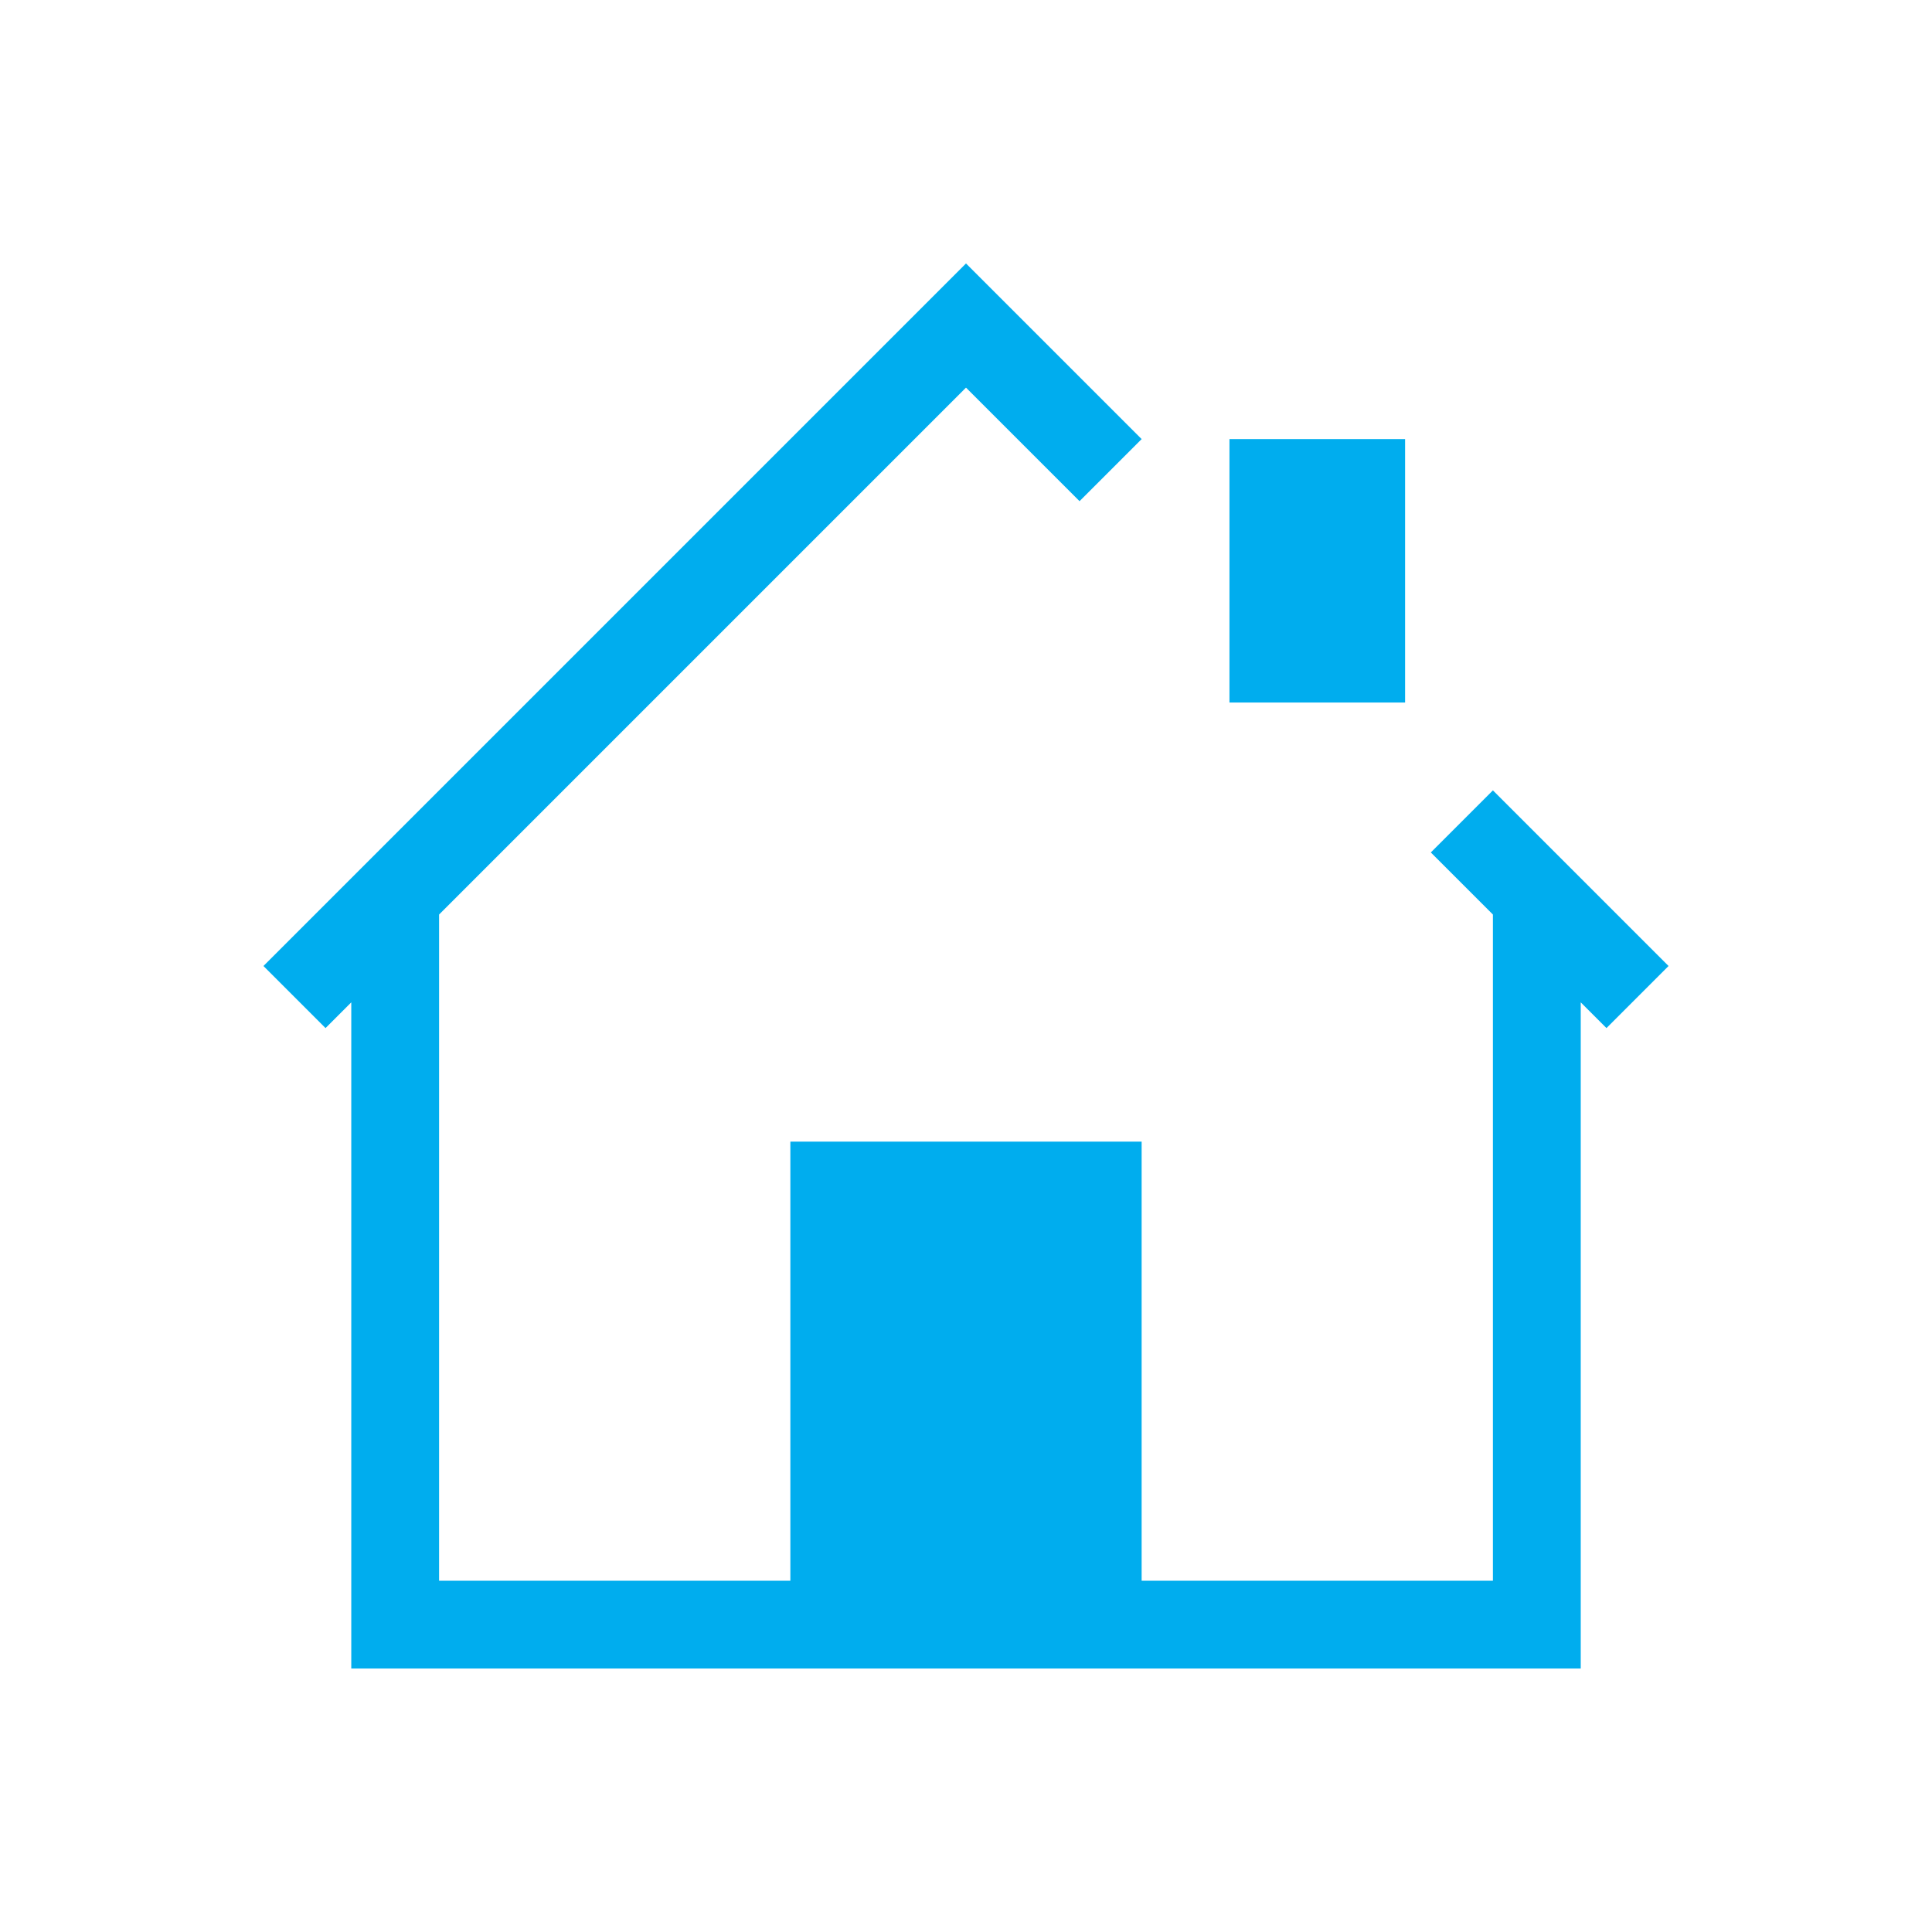<?xml version="1.0" encoding="UTF-8" standalone="no"?>
<!-- Created with Inkscape (http://www.inkscape.org/) -->

<svg
   xmlns:dc="http://purl.org/dc/elements/1.1/"
   xmlns:cc="http://creativecommons.org/ns#"
   xmlns:rdf="http://www.w3.org/1999/02/22-rdf-syntax-ns#"
   xmlns:svg="http://www.w3.org/2000/svg"
   xmlns="http://www.w3.org/2000/svg"
   xmlns:sodipodi="http://sodipodi.sourceforge.net/DTD/sodipodi-0.dtd"
   xmlns:inkscape="http://www.inkscape.org/namespaces/inkscape"
   width="22"
   height="22"
   id="svg3049"
   version="1.1"
   inkscape:version="0.91 r"
   sodipodi:docname="user-home-blue.svg"
   inkscape:export-filename="/home/uri/.kde/share/icons/NITRUX-KDE/16x16/actions/view-right-new.png"
   inkscape:export-xdpi="30"
   inkscape:export-ydpi="30">
  <defs
     id="defs3051" />
  <sodipodi:namedview
     id="base"
     pagecolor="#ffffff"
     bordercolor="#666666"
     borderopacity="1.0"
     inkscape:pageopacity="0.0"
     inkscape:pageshadow="2"
     inkscape:zoom="16"
     inkscape:cx="-0.078787"
     inkscape:cy="13.015708"
     inkscape:document-units="px"
     inkscape:current-layer="layer1"
     showgrid="true"
     fit-margin-top="0"
     fit-margin-left="0"
     fit-margin-right="0"
     fit-margin-bottom="0"
     inkscape:window-width="1366"
     inkscape:window-height="740"
     inkscape:window-x="0"
     inkscape:window-y="0"
     inkscape:window-maximized="1"
     inkscape:showpageshadow="false"
     borderlayer="true"
     inkscape:object-nodes="true"
     inkscape:snap-global="true"
     inkscape:snap-bbox="true"
     showguides="true"
     inkscape:guide-bbox="true">
    <sodipodi:guide
       position="2,20"
       orientation="18,0"
       id="guide4067" />
    <sodipodi:guide
       position="2,2"
       orientation="0,18"
       id="guide4069" />
    <sodipodi:guide
       position="20,2"
       orientation="-18,0"
       id="guide4071" />
    <sodipodi:guide
       position="3,19"
       orientation="16,0"
       id="guide4077" />
    <sodipodi:guide
       position="3,3"
       orientation="0,16"
       id="guide4079" />
    <sodipodi:guide
       position="19,6"
       orientation="-16,0"
       id="guide4081" />
    <sodipodi:guide
       position="19,19"
       orientation="0,-16"
       id="guide4083" />
    <inkscape:grid
       type="xygrid"
       id="grid4085" />
    <sodipodi:guide
       position="6,20"
       orientation="0,1"
       id="guide4803" />
  </sodipodi:namedview>
  <g
     inkscape:label="Capa 1"
     inkscape:groupmode="layer"
     id="layer1"
     transform="translate(-421.714,-525.791)">
    <rect
       style="fill:#f2f2f2;fill-opacity:1;stroke:none"
       id="rect4035"
       width="0"
       height="26.077"
       x="310.047"
       y="487.553" />
    <rect
       style="fill:#f2f2f2;fill-opacity:1;stroke:none"
       id="rect4035-8"
       width="0"
       height="26.077"
       x="322.421"
       y="527.679" />
    <rect
       style="fill:#f2f2f2;fill-opacity:1;stroke:none"
       id="rect4035-0"
       width="0"
       height="26.077"
       x="325.645"
       y="525.793" />
    <rect
       style="fill:#f2f2f2;fill-opacity:1;stroke:none"
       id="rect4035-06"
       width="0"
       height="26.077"
       x="279.547"
       y="480.831" />
    <rect
       style="fill:#f2f2f2;fill-opacity:1;stroke:none"
       id="rect4035-8-7"
       width="0"
       height="26.077"
       x="291.921"
       y="520.957" />
    <rect
       style="fill:#f2f2f2;fill-opacity:1;stroke:none"
       id="rect4035-0-42"
       width="0"
       height="26.077"
       x="295.145"
       y="519.071" />
    <rect
       style="fill:#f2f2f2;fill-opacity:1;stroke:none"
       id="rect4035-3"
       width="0"
       height="26.077"
       x="279.547"
       y="480.831" />
    <rect
       style="fill:#f2f2f2;fill-opacity:1;stroke:none"
       id="rect4035-8-9"
       width="0"
       height="26.077"
       x="291.921"
       y="520.957" />
    <rect
       style="fill:#f2f2f2;fill-opacity:1;stroke:none"
       id="rect4035-0-4"
       width="0"
       height="26.077"
       x="295.145"
       y="519.071" />
    <rect
       style="fill:#f2f2f2;fill-opacity:1;stroke:none"
       id="rect4035-2"
       width="0"
       height="26.077"
       x="279.547"
       y="480.831" />
    <rect
       style="fill:#f2f2f2;fill-opacity:1;stroke:none"
       id="rect4035-8-99"
       width="0"
       height="26.077"
       x="291.921"
       y="520.957" />
    <rect
       style="fill:#f2f2f2;fill-opacity:1;stroke:none"
       id="rect4035-0-43"
       width="0"
       height="26.077"
       x="295.145"
       y="519.071" />
    <rect
       style="fill:#f2f2f2;fill-opacity:1;stroke:none"
       id="rect4035-3-9"
       width="0"
       height="26.077"
       x="279.547"
       y="480.831" />
    <rect
       style="fill:#f2f2f2;fill-opacity:1;stroke:none"
       id="rect4035-8-9-9"
       width="0"
       height="26.077"
       x="291.921"
       y="520.957" />
    <rect
       style="fill:#f2f2f2;fill-opacity:1;stroke:none"
       id="rect4035-0-4-4"
       width="0"
       height="26.077"
       x="295.145"
       y="519.071" />
    <rect
       style="fill:#f2f2f2;fill-opacity:1;stroke:none"
       id="rect4035-5"
       width="0"
       height="19.556"
       x="404.472"
       y="518.679" />
    <rect
       style="fill:#f2f2f2;fill-opacity:1;stroke:none"
       id="rect4035-7"
       width="0"
       height="19.556"
       x="396.379"
       y="523.158" />
    <rect
       style="fill:#f2f2f2;fill-opacity:1;stroke:none"
       id="rect4035-9"
       width="0"
       height="19.556"
       x="388.365"
       y="501.08" />
    <rect
       style="fill:#f2f2f2;fill-opacity:1;stroke:none"
       id="rect4035-96"
       width="0"
       height="19.556"
       x="389.866"
       y="522.836" />
    <rect
       style="fill:#f2f2f2;fill-opacity:1;stroke:none"
       id="rect4035-7-0"
       width="0"
       height="19.556"
       x="381.774"
       y="527.314" />
    <rect
       style="fill:#f2f2f2;fill-opacity:1;stroke:none"
       id="rect4035-9-6"
       width="0"
       height="19.556"
       x="373.76"
       y="505.236" />
    <rect
       style="fill:#f2f2f2;fill-opacity:1;stroke:none"
       id="rect4035-1"
       width="0"
       height="19.556"
       x="404.472"
       y="518.679" />
    <rect
       style="fill:#f2f2f2;fill-opacity:1;stroke:none"
       id="rect4035-7-2"
       width="0"
       height="19.556"
       x="396.379"
       y="523.158" />
    <rect
       style="fill:#f2f2f2;fill-opacity:1;stroke:none"
       id="rect4035-9-0"
       width="0"
       height="19.556"
       x="388.365"
       y="501.08" />
    <rect
       style="fill:#f2f2f2;fill-opacity:1;stroke:none"
       id="rect4035-96-9"
       width="0"
       height="19.556"
       x="389.866"
       y="522.836" />
    <rect
       style="fill:#f2f2f2;fill-opacity:1;stroke:none"
       id="rect4035-7-0-9"
       width="0"
       height="19.556"
       x="381.774"
       y="527.314" />
    <rect
       style="fill:#f2f2f2;fill-opacity:1;stroke:none"
       id="rect4035-9-6-9"
       width="0"
       height="19.556"
       x="373.76"
       y="505.236" />
    <rect
       style="fill:#f2f2f2;fill-opacity:1;stroke:none"
       id="rect4035-70"
       width="0"
       height="19.557"
       x="343.515"
       y="503.029" />
    <rect
       style="fill:#f2f2f2;fill-opacity:1;stroke:none"
       id="rect4035-8-94"
       width="0"
       height="19.557"
       x="352.796"
       y="533.124" />
    <rect
       style="fill:#f2f2f2;fill-opacity:1;stroke:none"
       id="rect4035-0-6"
       width="0"
       height="19.557"
       x="355.214"
       y="531.709" />
    <path
       style="opacity:1;fill:#00adee;fill-opacity:1;stroke:none"
       d="M 11,3 10.293,3.707 3,11 3.707,11.707 4,11.414 4,19 l 1,0 5,0 3,0 5,0 0,-1 0,-6.586 0.293,0.293 L 19,11 17,9 16.293,9.707 17,10.414 17,18 l -4,0 0,-5 -3,0 -1,0 0,5 -4,0 0,-7.586 6,-6 1.293,1.293 L 13,5 11.707,3.707 Z m 3,2 0,3 2,0 0,-3 z"
       transform="translate(421.714,525.791)"
       id="rect4164"
       inkscape:connector-curvature="0"
       sodipodi:nodetypes="ccccccccccccccccccccccccccccccccccc" />
  </g>
</svg>
